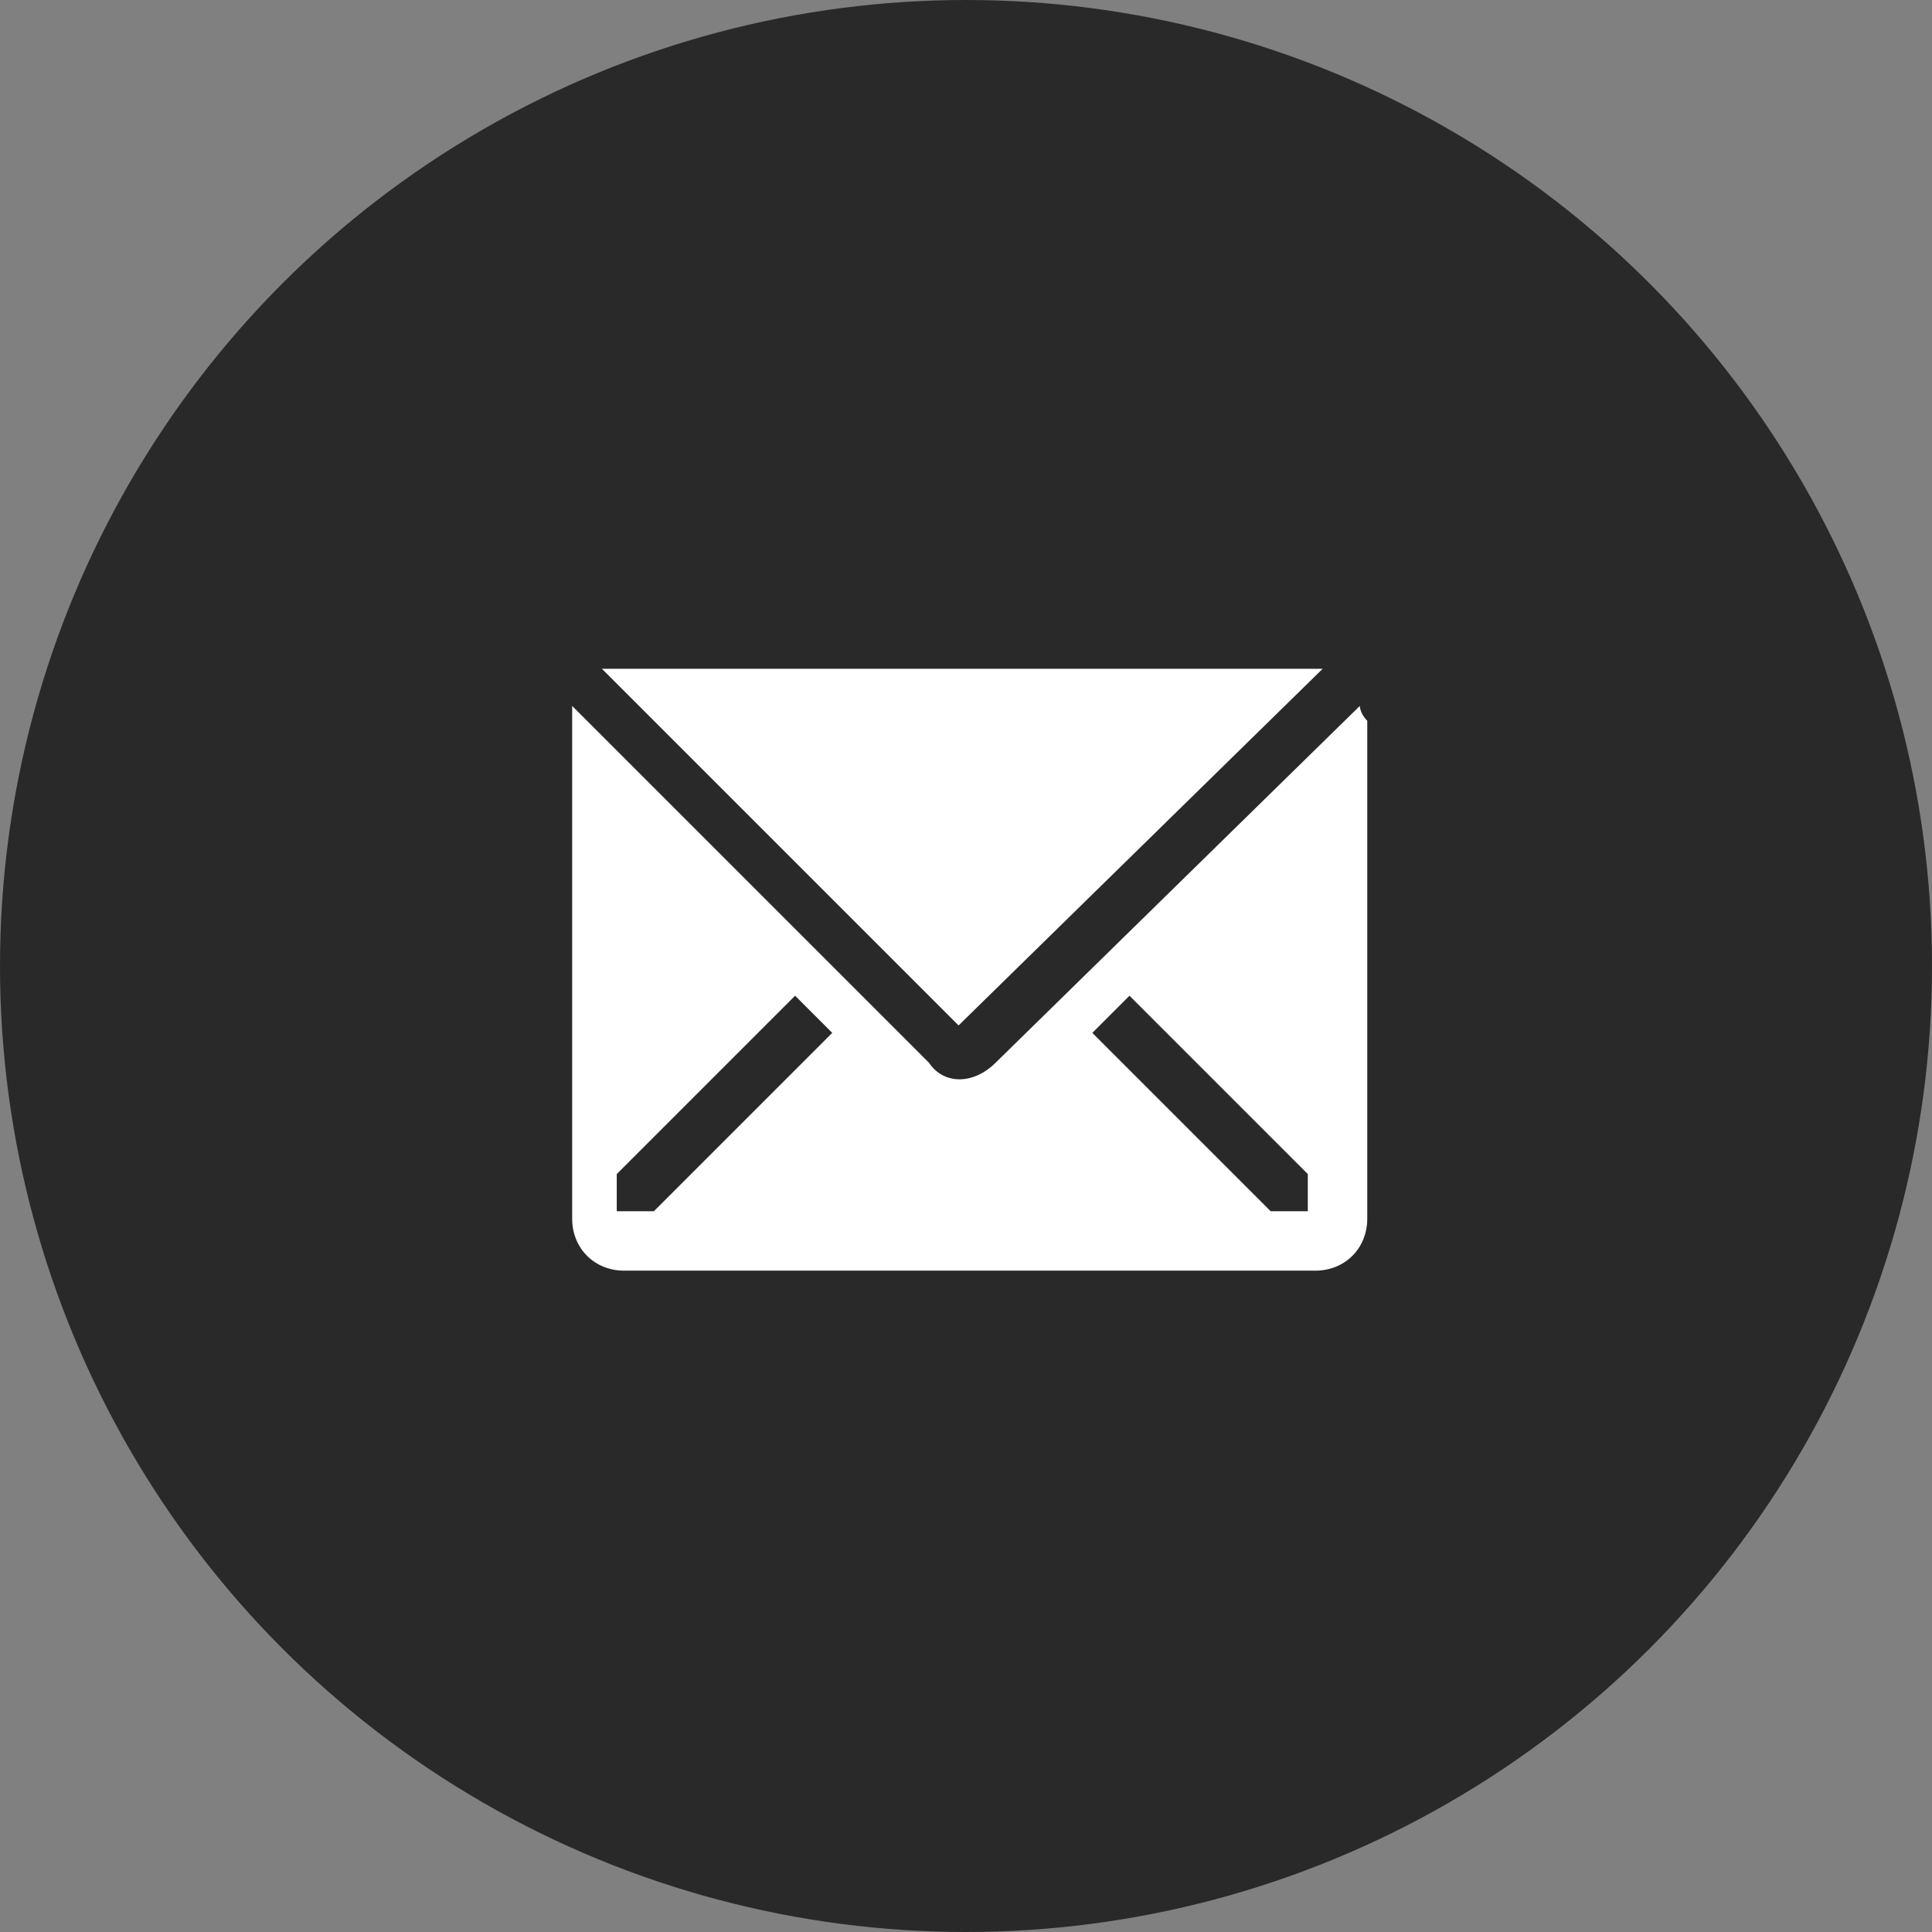 <?xml version="1.0" encoding="utf-8"?>
<!-- Generator: Adobe Illustrator 23.0.1, SVG Export Plug-In . SVG Version: 6.00 Build 0)  -->
<svg version="1.1" id="Layer_1" xmlns="http://www.w3.org/2000/svg" xmlns:xlink="http://www.w3.org/1999/xlink" x="0px" y="0px"
	 viewBox="0 0 26 26" style="enable-background:new 0 0 26 26;" xml:space="preserve">
<rect x="0" y="0" width="26" height="26" fill="#808080" stroke="none"/>
<style type="text/css">
	.st0{fill:#292929;}
	.st1{fill:#FFFFFF;}
</style>
<g>
	<circle class="st0" cx="13" cy="13" r="13"/>
	<path class="st1" d="M17.8,9c0,0-0.1,0-0.1,0H8.3C8.2,9,8.2,9,8.1,9l4.8,4.8L17.8,9L17.8,9z"/>
	<path class="st1" d="M18.3,9.5l-4.9,4.8c-0.3,0.3-0.7,0.3-0.9,0L7.7,9.5c0,0.1,0,0.1,0,0.2v6.7c0,0.4,0.3,0.7,0.7,0.7h9.3
		c0.4,0,0.7-0.3,0.7-0.7V9.7C18.3,9.6,18.3,9.5,18.3,9.5z M8.8,16.3H8.3v-0.5l2.4-2.4l0.5,0.5L8.8,16.3z M17.6,16.3h-0.5l-2.4-2.4
		l0.5-0.5l2.4,2.4L17.6,16.3z"/>
</g>
</svg>
